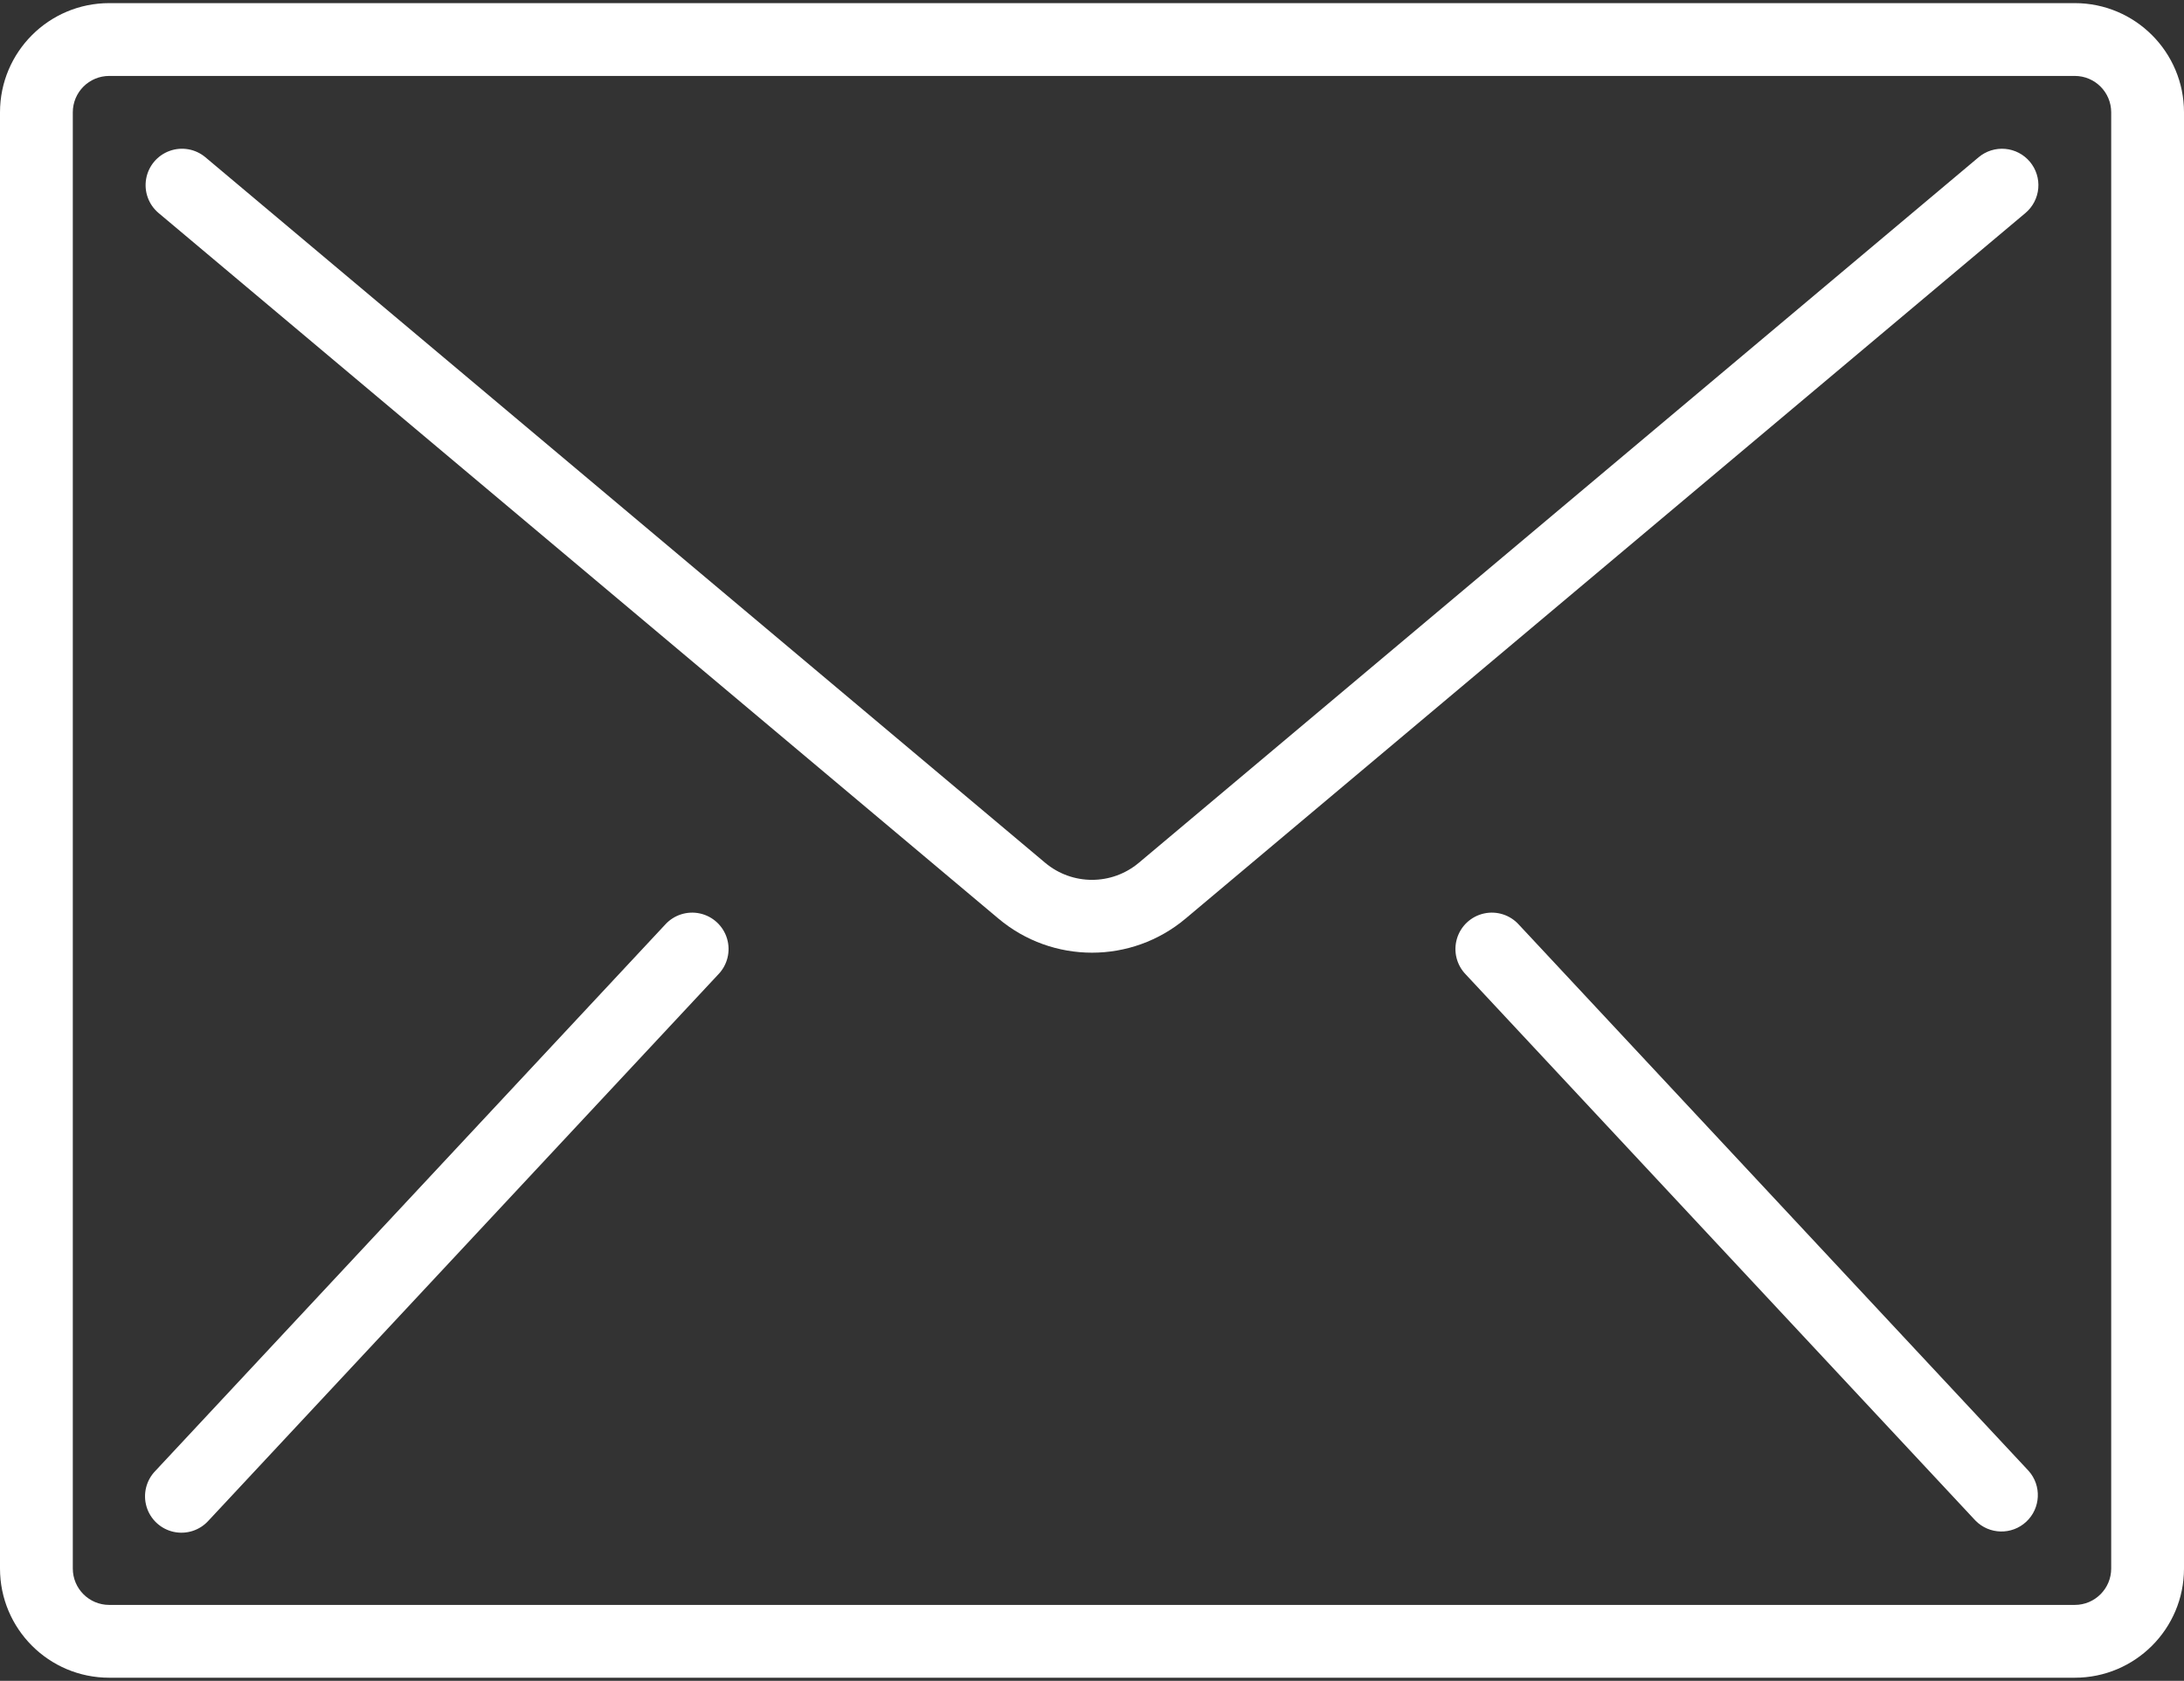 <svg width="512" height="394" viewBox="0 0 512 394" fill="none" xmlns="http://www.w3.org/2000/svg">
<rect x="0" y="0" width="512" height="394" fill="#333333" stroke="none"/>
<path d="M486.4 0.733H25.6C11.462 0.733 0 12.194 0 26.333V367.666C0 381.804 11.461 393.266 25.6 393.266H486.4C500.538 393.266 512 381.805 512 367.666V26.333C512 12.195 500.539 0.733 486.4 0.733ZM494.933 367.667C494.933 372.38 491.113 376.2 486.4 376.2H25.6C20.887 376.2 17.067 372.38 17.067 367.667V26.333C17.067 21.62 20.887 17.8 25.6 17.8H486.4C491.113 17.8 494.933 21.62 494.933 26.333V367.667Z" fill="white"/>
<path d="M470.076 34.898C467.821 34.701 465.58 35.408 463.847 36.864L266.982 202.239C260.633 207.576 251.366 207.576 245.017 202.239L48.154 36.863C45.819 34.903 42.615 34.337 39.75 35.379C36.885 36.421 34.793 38.913 34.263 41.916C33.733 44.919 34.845 47.976 37.18 49.936L234.044 215.303C246.732 225.986 265.268 225.986 277.957 215.303L474.82 49.937C476.554 48.482 477.638 46.398 477.835 44.143C478.032 41.888 477.325 39.647 475.869 37.914C474.415 36.179 472.331 35.095 470.076 34.898Z" fill="white"/>
<path d="M164.124 214.13C161.103 213.456 157.955 214.47 155.895 216.78L36.428 344.78C34.266 346.994 33.472 350.206 34.354 353.172C35.236 356.139 37.655 358.395 40.675 359.069C43.696 359.743 46.844 358.729 48.904 356.419L168.371 228.419C170.533 226.205 171.327 222.993 170.445 220.027C169.563 217.061 167.145 214.804 164.124 214.13Z" fill="white"/>
<path d="M356.105 216.78C354.046 214.47 350.897 213.456 347.876 214.13C344.855 214.804 342.437 217.061 341.555 220.027C340.673 222.994 341.467 226.205 343.629 228.419L463.096 356.419C466.336 359.737 471.632 359.861 475.023 356.697C478.414 353.533 478.658 348.241 475.572 344.779L356.105 216.78Z" fill="white"/>
</svg>
